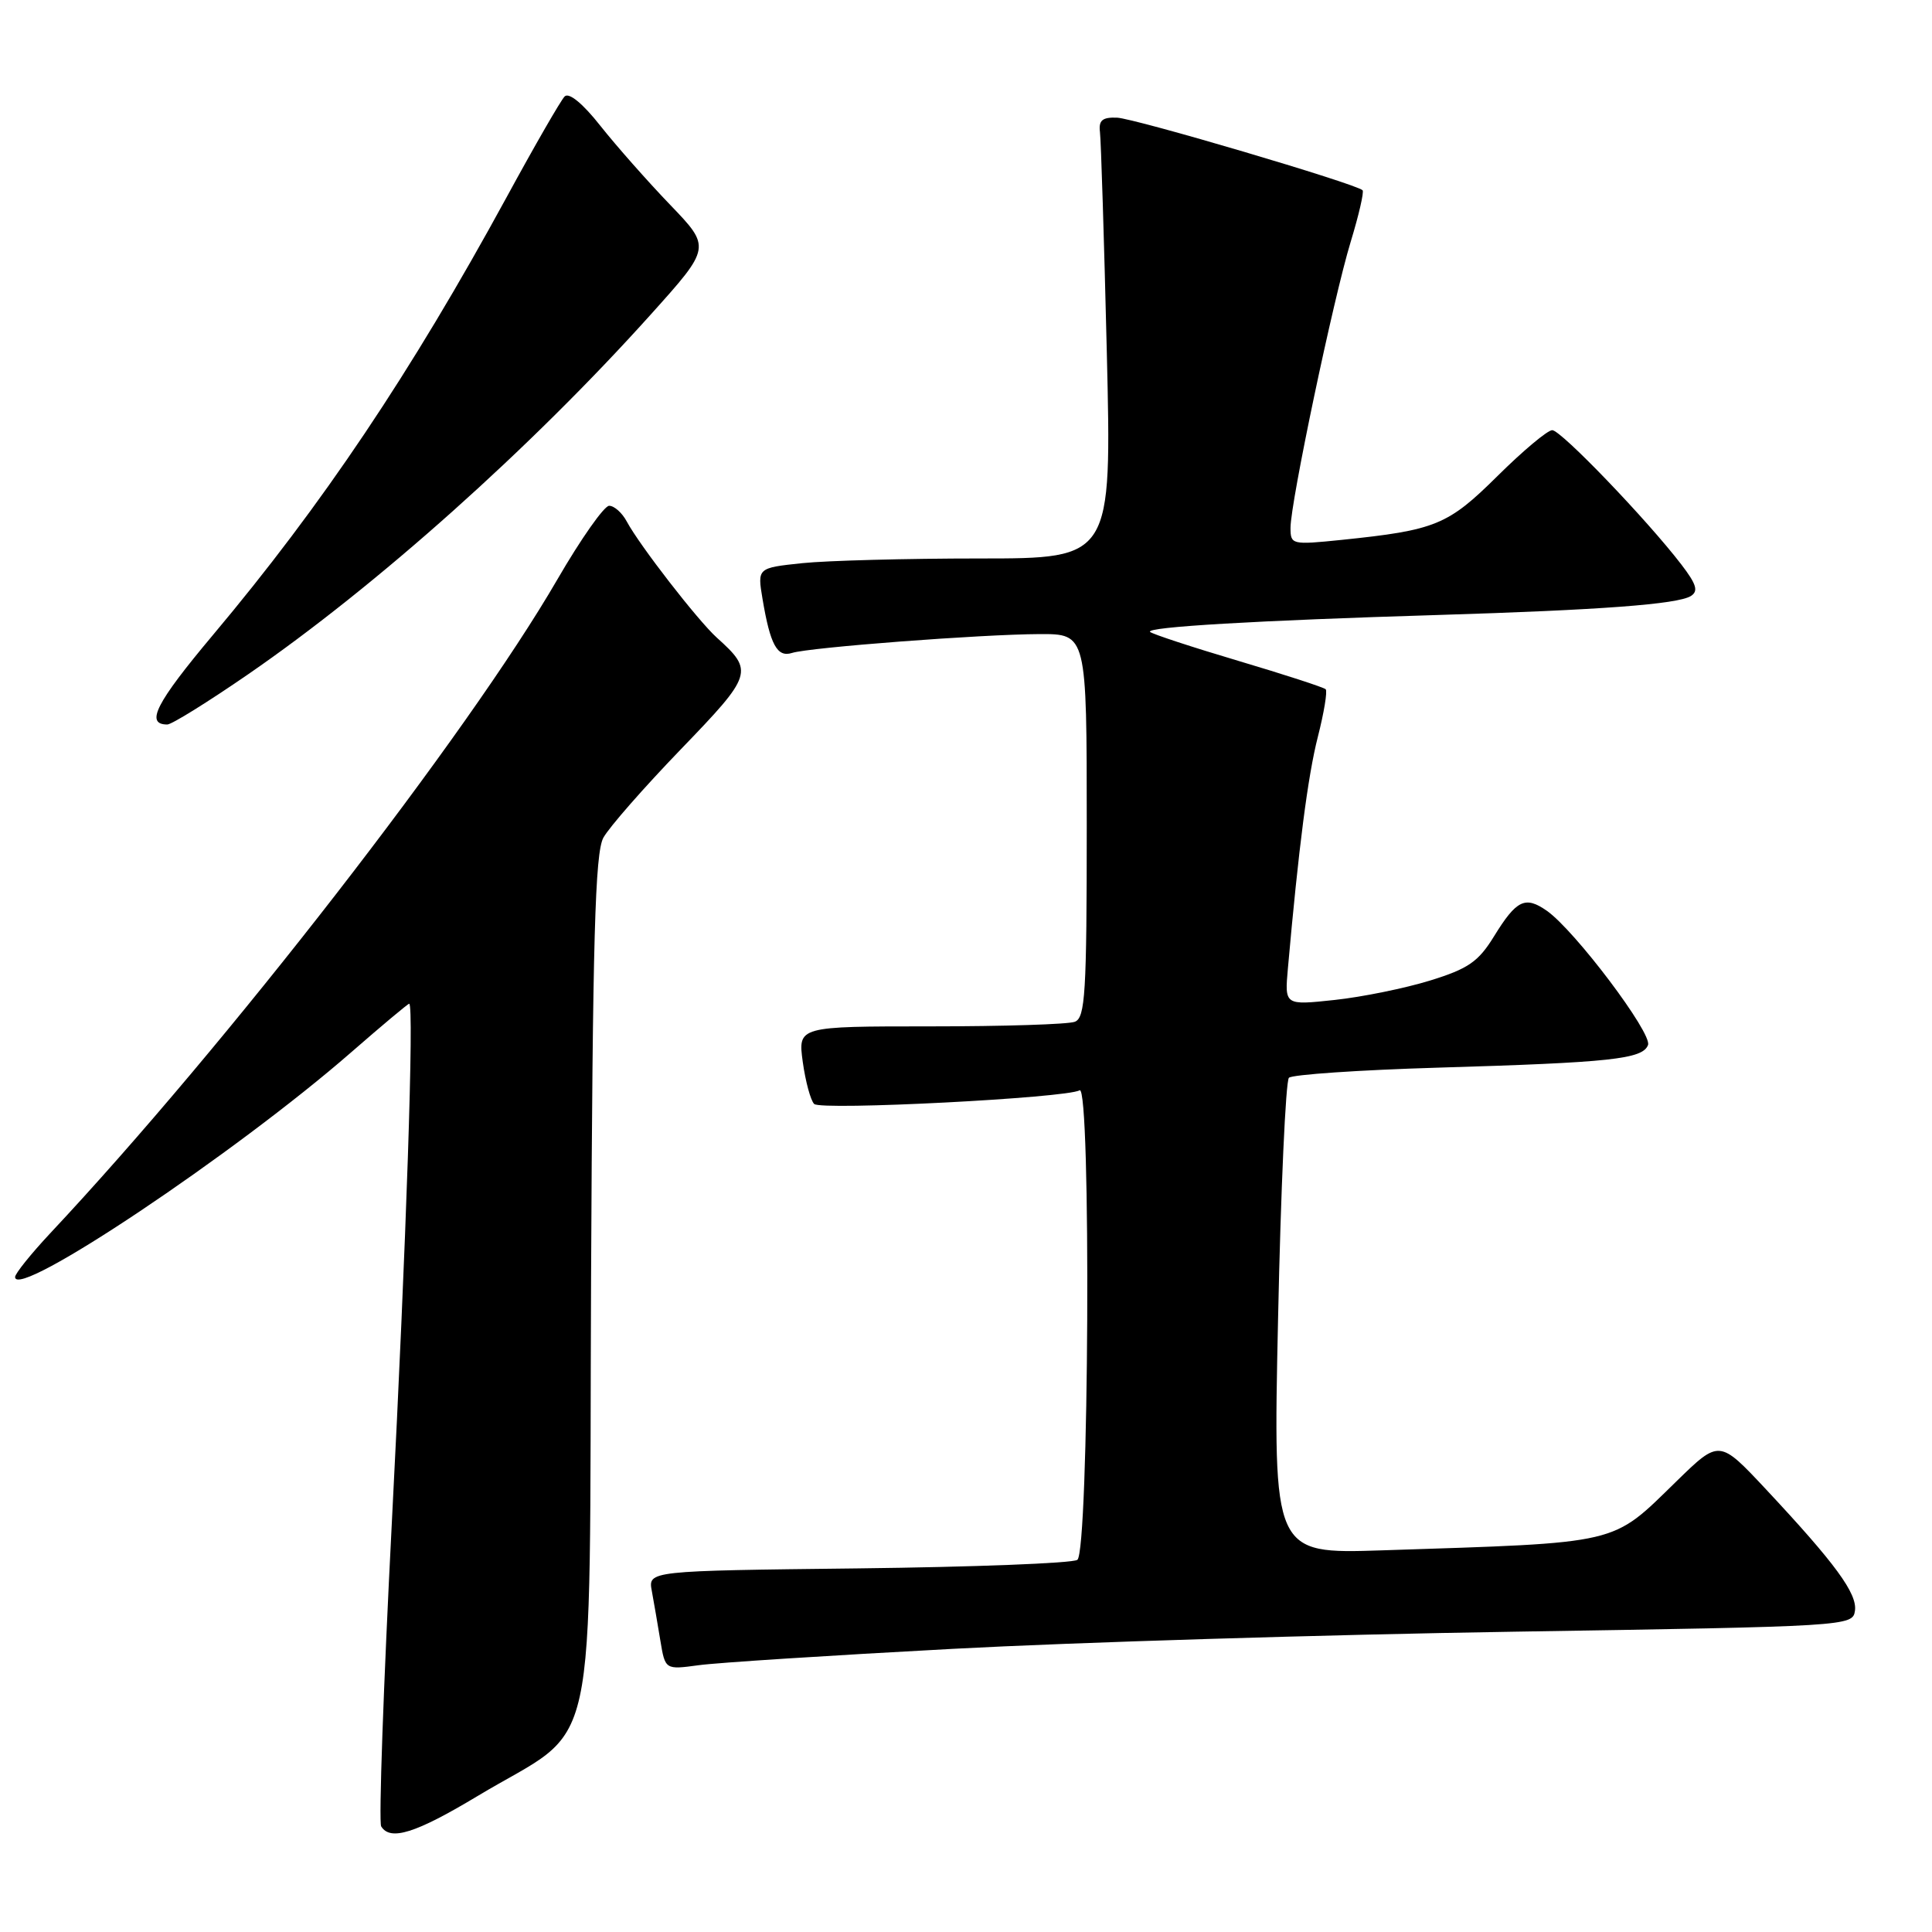 <?xml version="1.0" encoding="UTF-8" standalone="no"?>
<!DOCTYPE svg PUBLIC "-//W3C//DTD SVG 1.1//EN" "http://www.w3.org/Graphics/SVG/1.1/DTD/svg11.dtd" >
<svg xmlns="http://www.w3.org/2000/svg" xmlns:xlink="http://www.w3.org/1999/xlink" version="1.1" viewBox="0 0 256 256">
 <g >
 <path fill="currentColor"
d=" M 63.22 238.02 C 79.65 228.14 78.02 235.54 78.32 169.38 C 78.53 124.29 78.85 113.02 79.95 111.00 C 80.71 109.62 85.33 104.35 90.22 99.28 C 99.76 89.39 99.91 88.93 94.98 84.49 C 92.46 82.21 84.76 72.28 83.06 69.12 C 82.44 67.95 81.38 67.01 80.71 67.02 C 80.05 67.03 76.96 71.42 73.86 76.77 C 61.99 97.26 29.95 138.57 6.63 163.44 C 4.09 166.16 2.00 168.76 2.00 169.21 C 2.00 172.34 31.19 152.82 46.54 139.43 C 50.60 135.89 54.05 133.00 54.22 133.00 C 54.89 133.00 53.84 164.57 51.92 201.76 C 50.81 223.36 50.17 241.47 50.51 242.01 C 51.72 243.97 55.08 242.91 63.22 238.02 Z  M 126.25 218.48 C 142.34 217.62 175.75 216.60 200.50 216.21 C 244.89 215.51 245.50 215.47 245.79 213.44 C 246.12 211.16 243.20 207.18 233.99 197.33 C 227.82 190.74 227.82 190.74 222.16 196.26 C 213.41 204.78 215.09 204.38 183.09 205.43 C 168.68 205.90 168.68 205.90 169.35 174.75 C 169.71 157.61 170.36 143.24 170.79 142.81 C 171.21 142.39 180.10 141.78 190.53 141.47 C 213.46 140.79 217.66 140.34 218.37 138.47 C 218.96 136.93 208.68 123.29 204.96 120.68 C 202.09 118.68 200.95 119.23 197.97 124.06 C 195.89 127.44 194.56 128.36 189.48 129.93 C 186.17 130.95 180.49 132.11 176.84 132.50 C 170.22 133.21 170.22 133.21 170.65 128.35 C 172.07 112.35 173.30 102.80 174.62 97.64 C 175.44 94.42 175.91 91.58 175.66 91.33 C 175.41 91.08 170.19 89.38 164.06 87.56 C 157.93 85.74 152.68 84.01 152.39 83.73 C 151.75 83.08 166.63 82.21 190.50 81.49 C 212.10 80.83 222.26 80.07 224.04 78.98 C 225.07 78.34 224.80 77.43 222.81 74.83 C 218.25 68.88 206.84 57.00 205.68 57.00 C 205.06 57.00 201.80 59.73 198.43 63.07 C 191.85 69.59 190.25 70.25 177.75 71.54 C 171.18 72.21 171.00 72.17 171.00 69.94 C 171.00 66.56 176.69 39.53 178.97 32.05 C 180.05 28.51 180.76 25.43 180.55 25.21 C 179.69 24.35 150.34 15.68 148.00 15.59 C 146.06 15.52 145.56 15.95 145.75 17.50 C 145.89 18.60 146.30 31.76 146.66 46.75 C 147.31 74.00 147.31 74.00 129.80 74.00 C 120.17 74.00 109.61 74.28 106.32 74.62 C 100.35 75.25 100.35 75.25 101.04 79.37 C 102.06 85.44 102.98 87.14 104.94 86.52 C 107.26 85.78 130.03 84.05 137.75 84.02 C 144.00 84.00 144.00 84.00 144.00 109.39 C 144.00 131.63 143.80 134.86 142.42 135.39 C 141.55 135.73 132.94 136.00 123.28 136.00 C 105.73 136.00 105.73 136.00 106.37 140.71 C 106.73 143.30 107.41 145.81 107.88 146.28 C 108.77 147.17 141.39 145.49 143.05 144.47 C 144.60 143.51 144.30 205.69 142.75 206.69 C 142.06 207.14 128.98 207.64 113.69 207.82 C 85.87 208.14 85.87 208.14 86.37 210.82 C 86.64 212.29 87.15 215.24 87.50 217.38 C 88.14 221.25 88.14 221.25 92.57 220.65 C 95.01 220.31 110.17 219.34 126.25 218.48 Z  M 32.86 89.36 C 49.92 77.61 70.39 59.31 86.26 41.64 C 94.22 32.78 94.22 32.78 88.80 27.14 C 85.82 24.04 81.66 19.33 79.56 16.68 C 77.23 13.72 75.39 12.21 74.82 12.78 C 74.31 13.29 70.85 19.29 67.13 26.13 C 54.45 49.39 42.72 66.88 28.20 84.16 C 20.66 93.15 19.20 96.00 22.17 96.00 C 22.75 96.00 27.56 93.01 32.86 89.36 Z "/>
</g>
</svg>